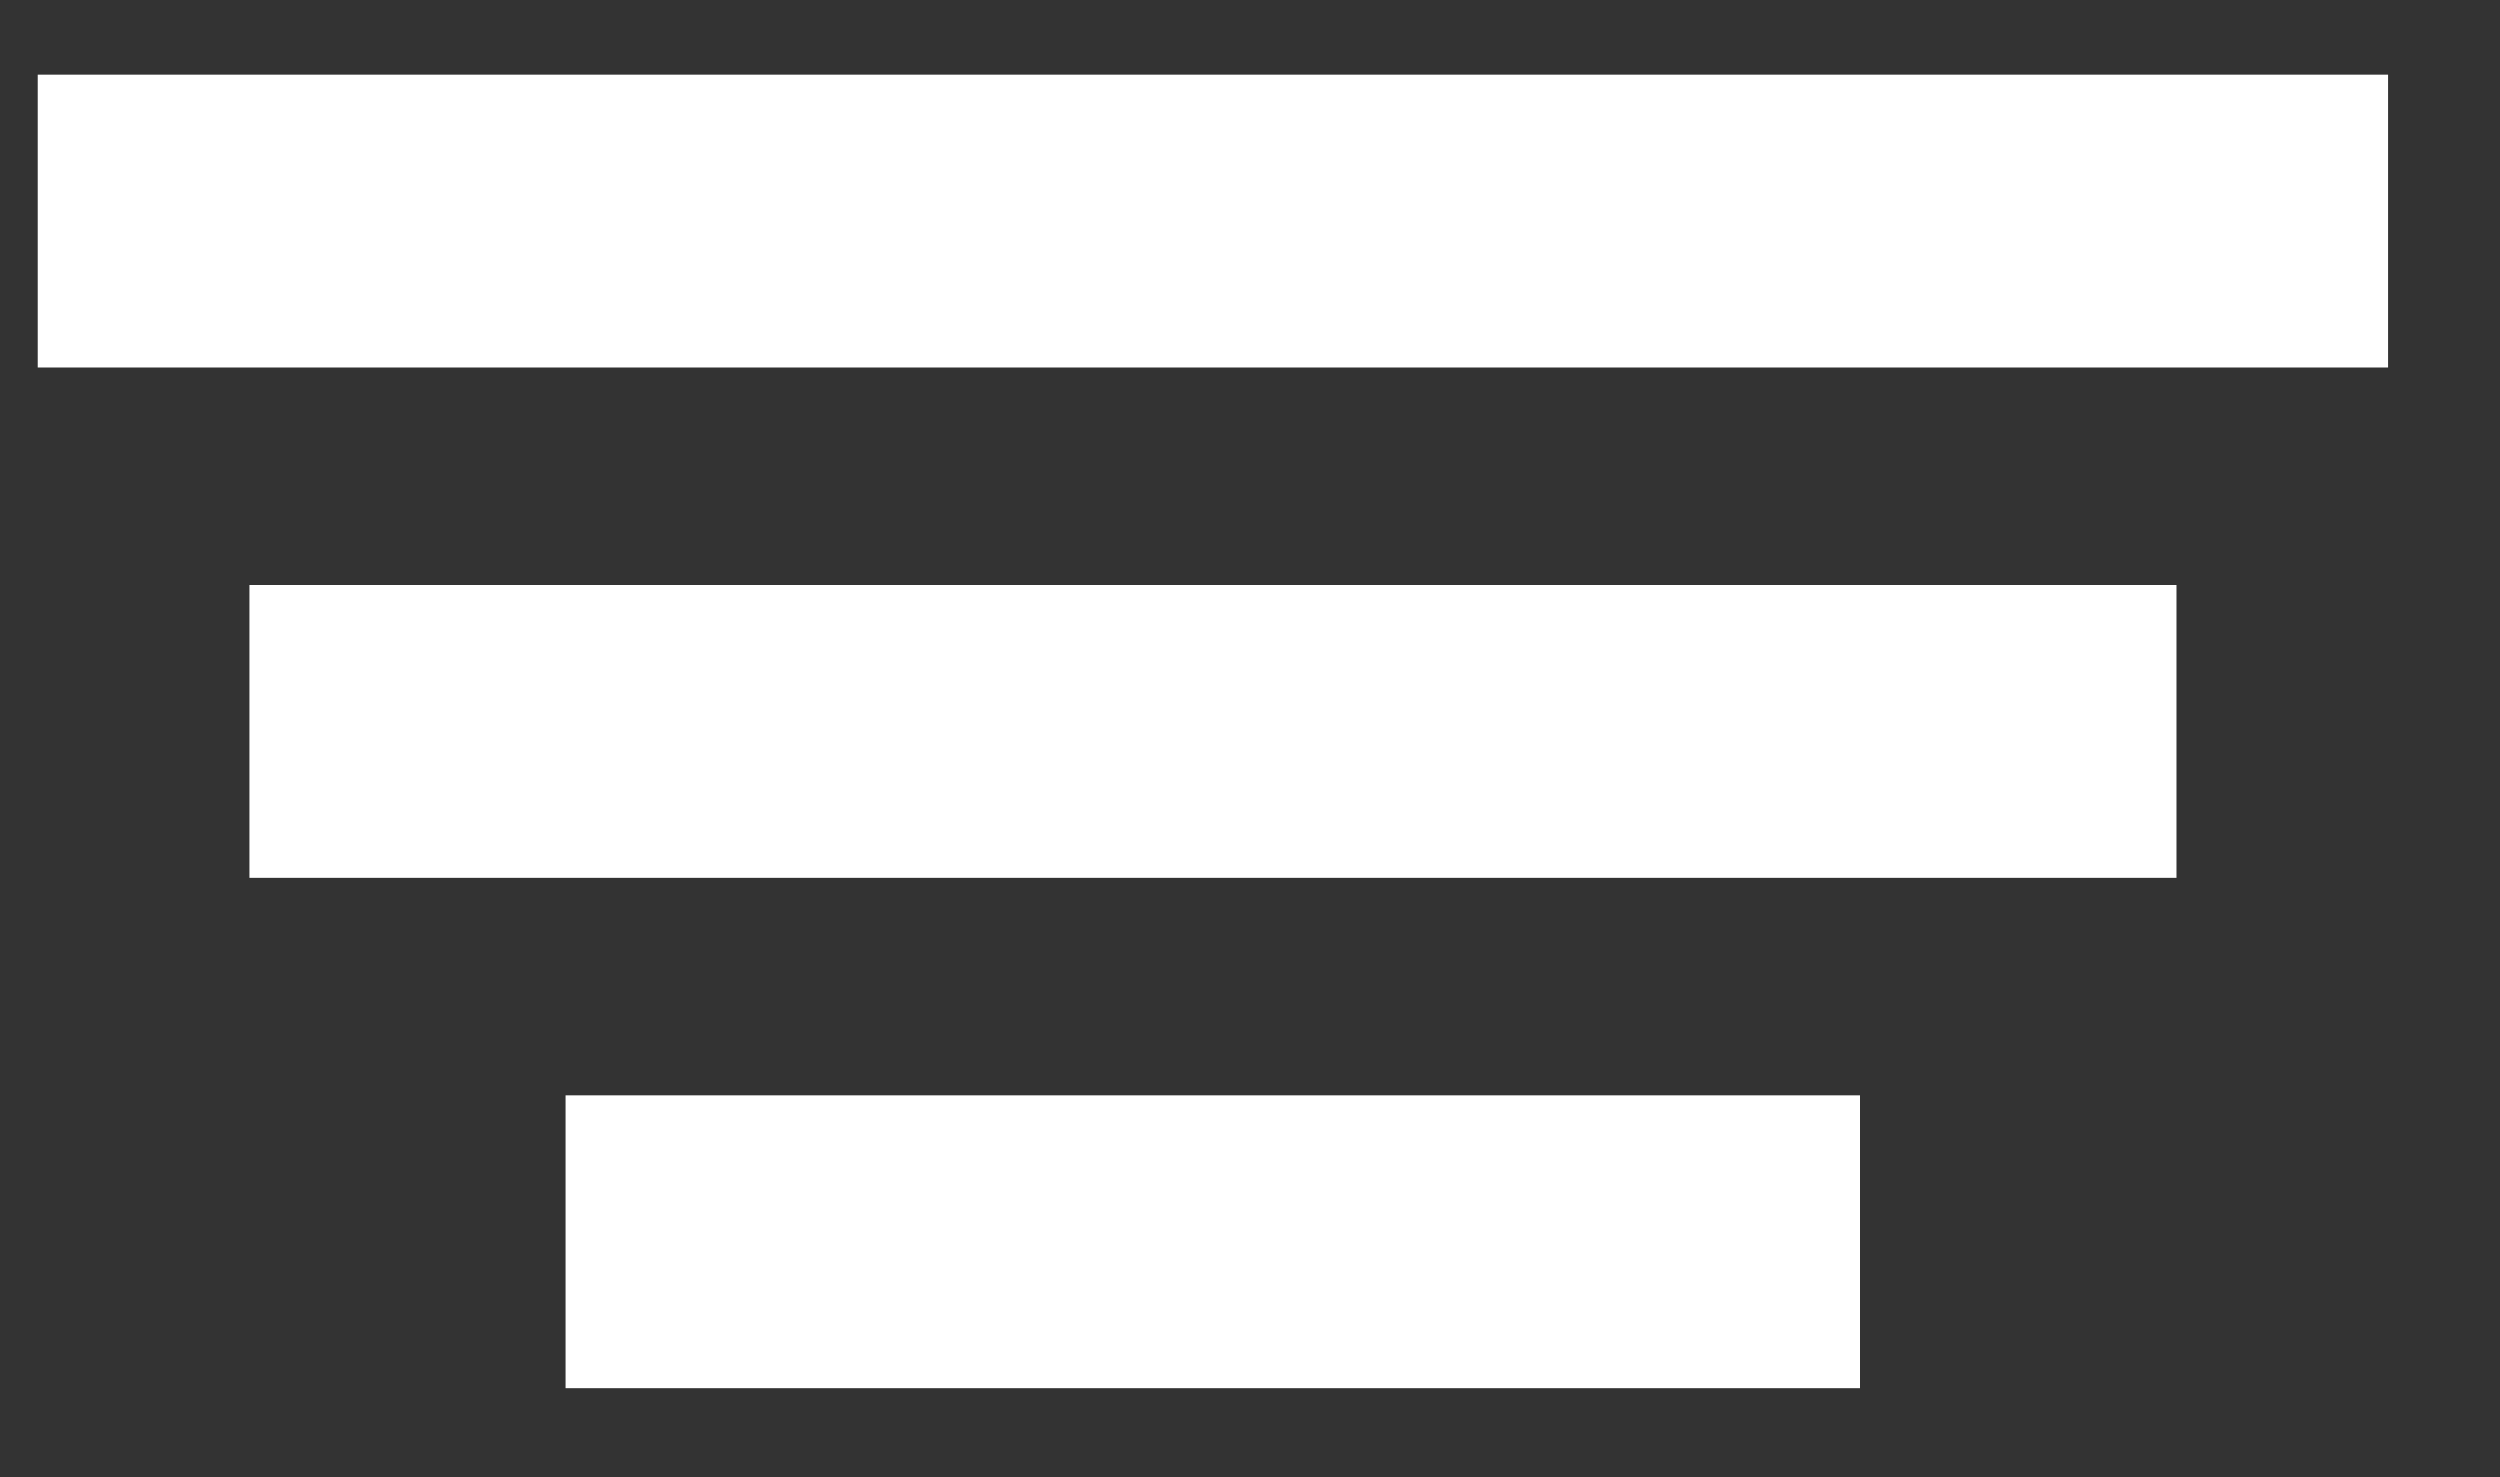 <svg width="22" height="13" viewBox="0 0 22 13" fill="none" xmlns="http://www.w3.org/2000/svg">
<rect x="0" y="0" width="22" height="13" fill="#333333" stroke="none"/>
<rect x="0.332" y="0.657" width="20.683" height="2.577" fill="white"/>
<rect x="2.195" y="5.148" width="16.958" height="2.577" fill="white"/>
<rect x="4.977" y="9.639" width="11.391" height="2.577" fill="white"/>
</svg>
